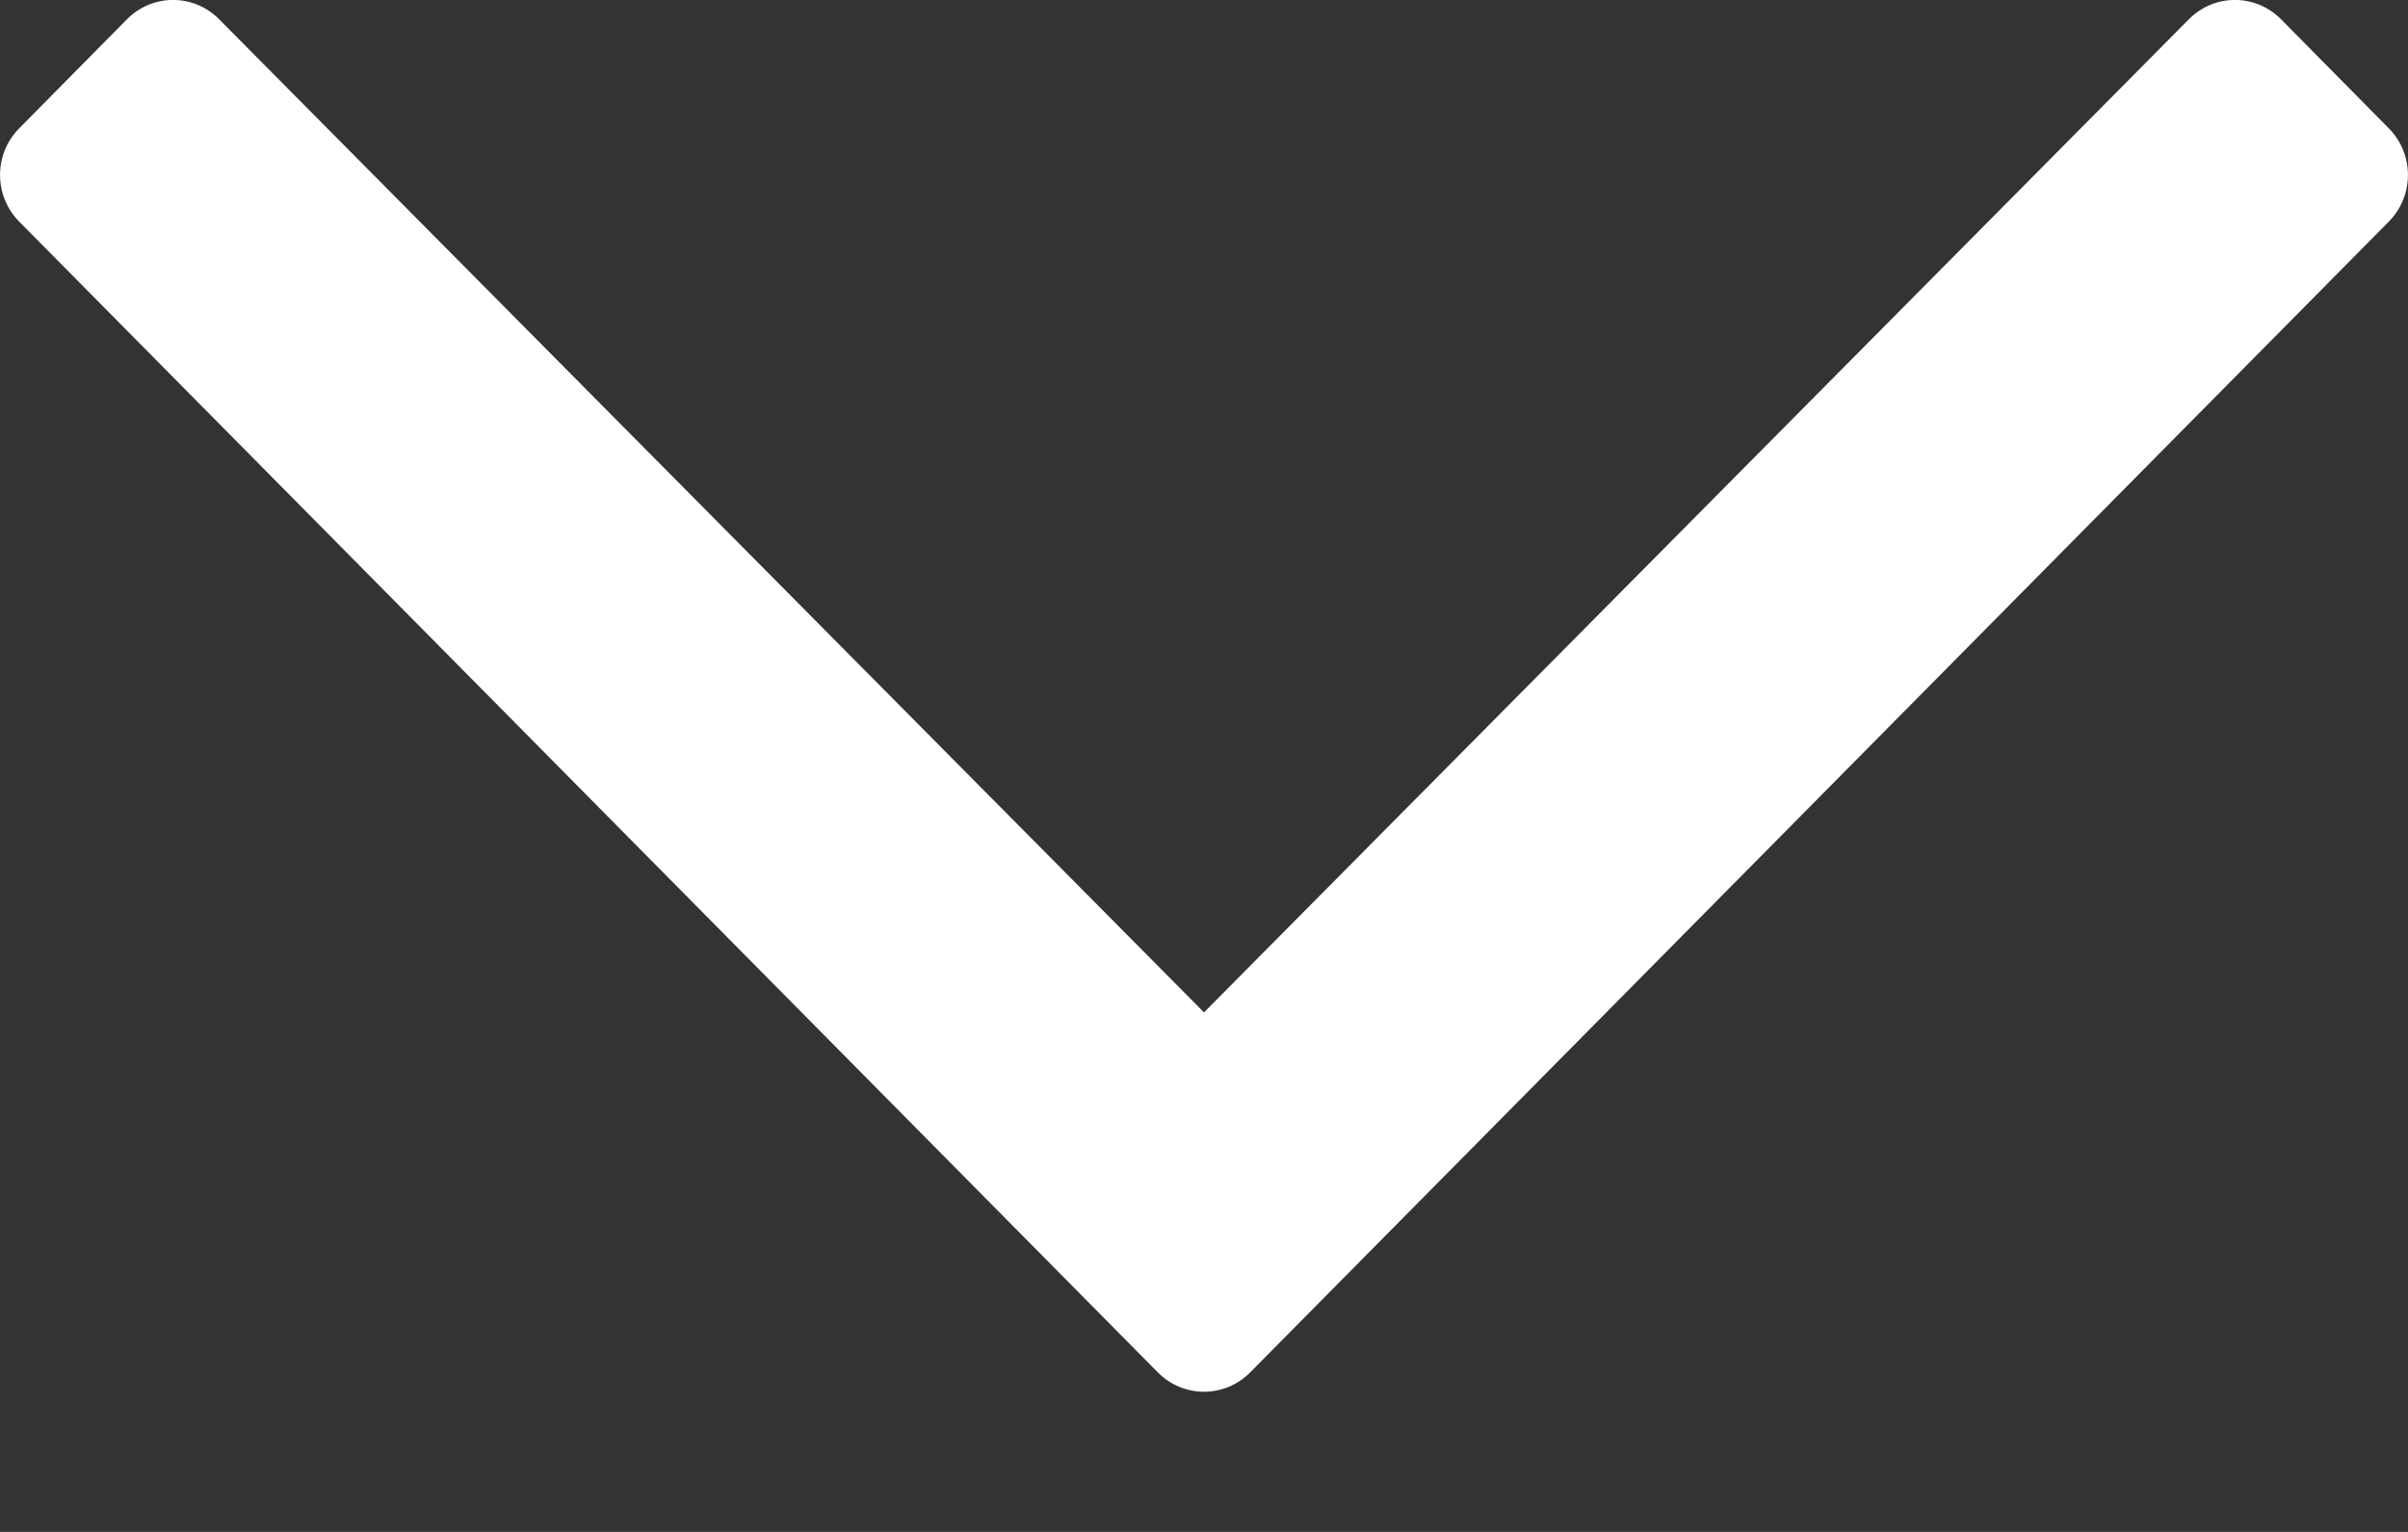 <svg width="11" height="7" viewBox="0 0 11 7" fill="#FFFFFF" xmlns="http://www.w3.org/2000/svg">
<rect x="0" y="0" width="11" height="7" fill="#333333" stroke="none"/>
<path d="M10.912 0.586L10.421 0.089C10.304 -0.03 10.115 -0.03 9.998 0.089L5.5 4.626L1.002 0.089C0.885 -0.03 0.696 -0.03 0.579 0.089L0.088 0.586C-0.029 0.704 -0.029 0.895 0.088 1.013L5.289 6.271C5.406 6.389 5.594 6.389 5.711 6.271L10.912 1.013C11.029 0.895 11.029 0.704 10.912 0.586Z" fill="#FFFFFF"/>
</svg>

